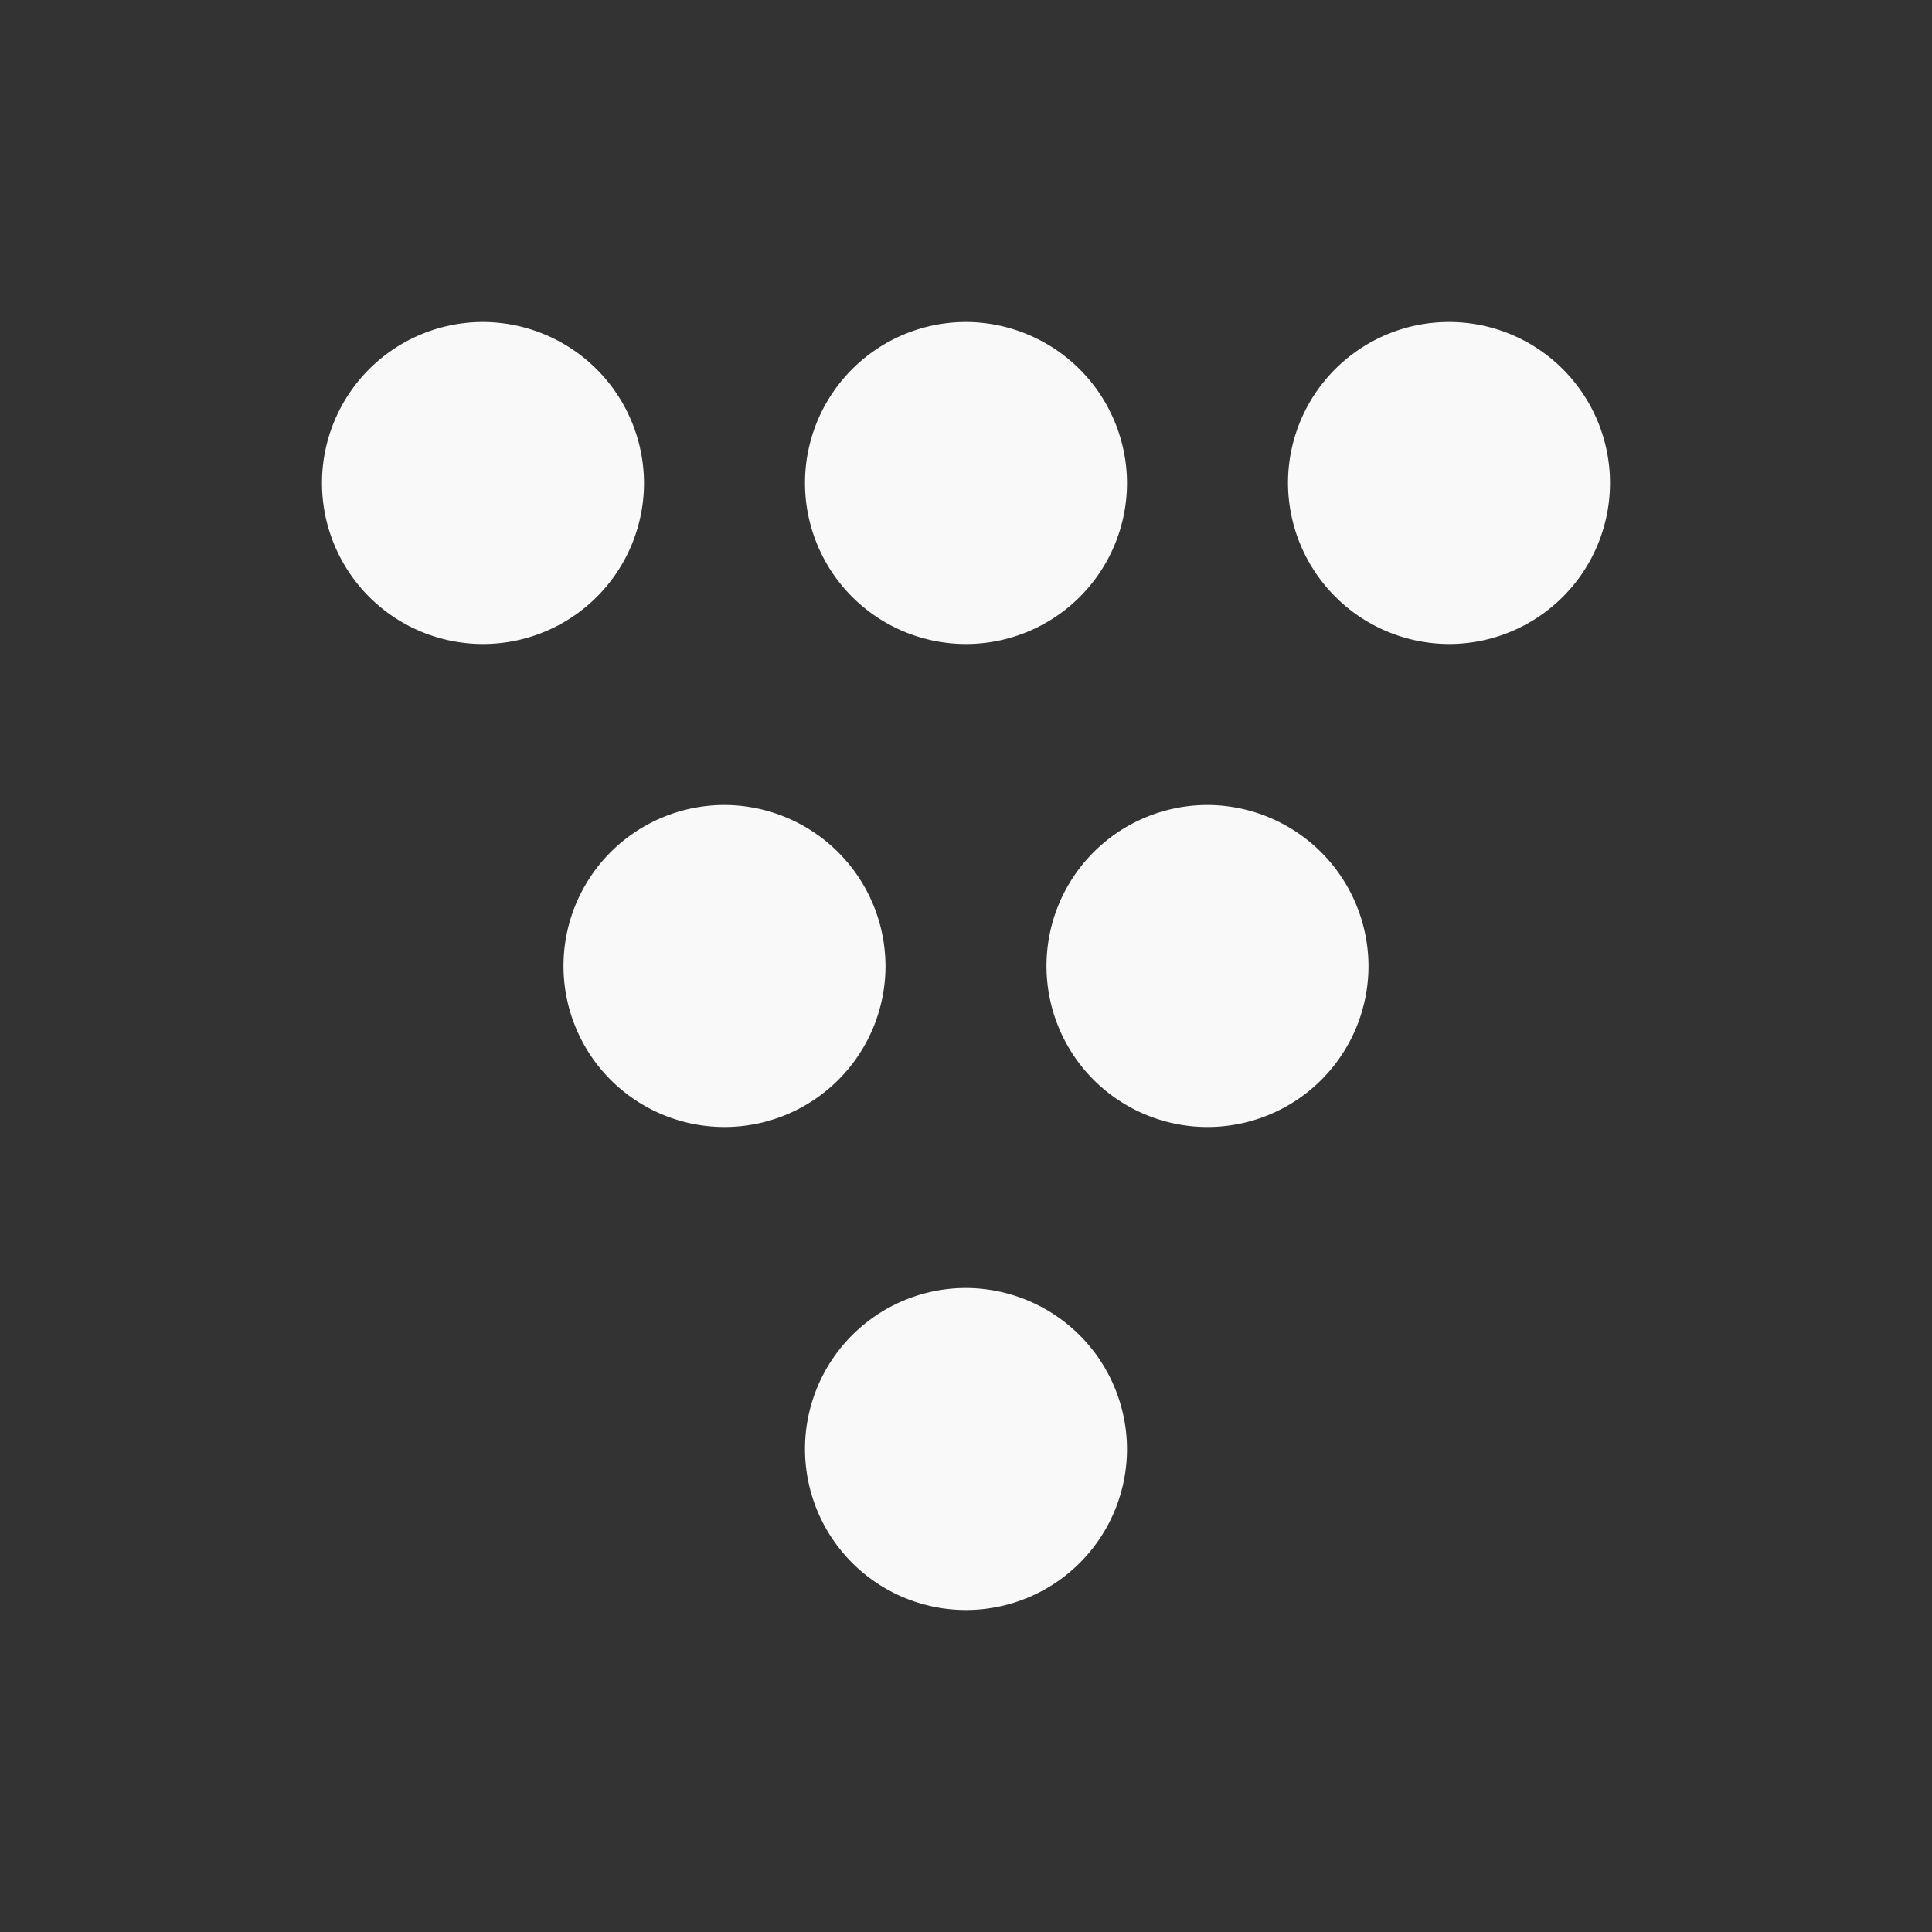 <svg id="меню_иконка-24px" data-name="меню иконка-24px" xmlns="http://www.w3.org/2000/svg" width="24" height="24" viewBox="0 0 24 24">
  <rect x="0" y="0" width="24" height="24" fill="#333333" stroke="none"/>
  <path id="Path_697" data-name="Path 697" d="M0,0H24V24H0Z" fill="none"/>
  <path id="Path_698" data-name="Path 698" d="M6,1A2,2,0,1,0,8,3,2.006,2.006,0,0,0,6,1ZM18,5a2,2,0,1,0-2-2A2.006,2.006,0,0,0,18,5Zm-6,8a2,2,0,1,0,2,2A2.006,2.006,0,0,0,12,13Zm3-6a2,2,0,1,0,2,2A2.006,2.006,0,0,0,15,7ZM9,7a2,2,0,1,0,2,2A2.006,2.006,0,0,0,9,7Zm3-6a2,2,0,1,0,2,2A2.006,2.006,0,0,0,12,1Z" transform="translate(0 3)" fill="#f9f9fa"/>
</svg>
